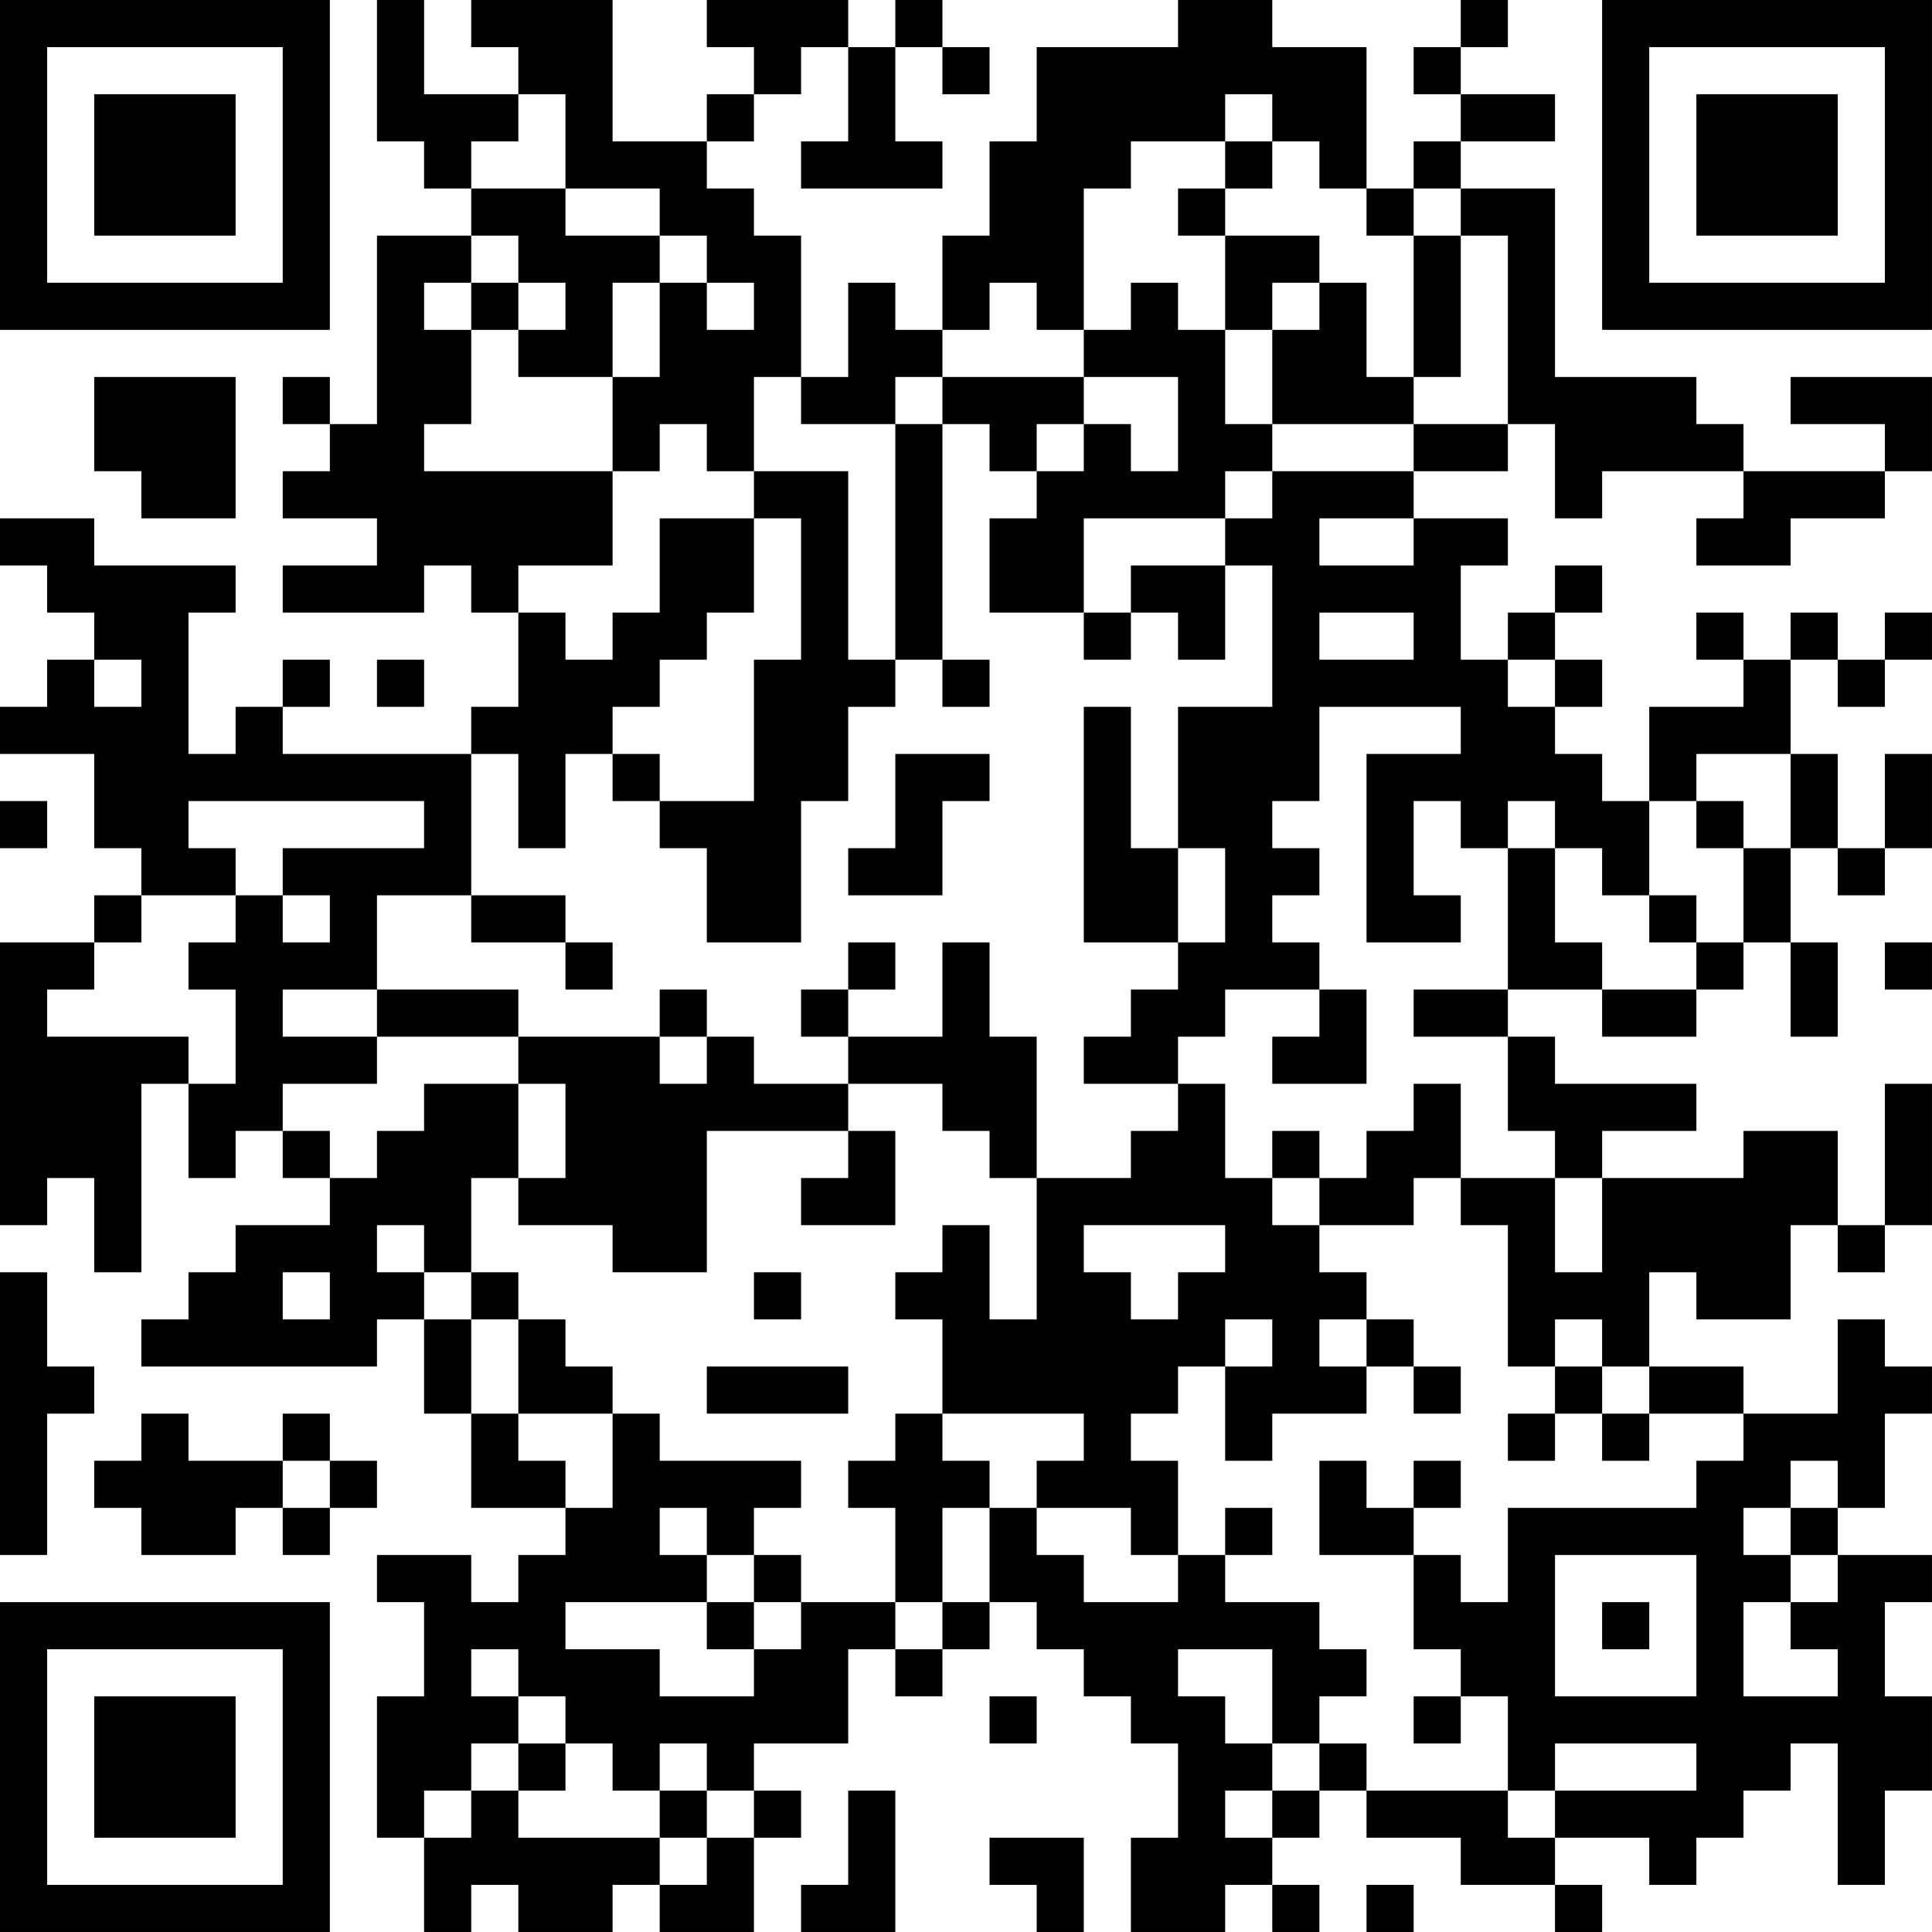 <?xml version="1.0" encoding="UTF-8"?>
<svg xmlns="http://www.w3.org/2000/svg" version="1.1" width="200" height="200" viewBox="0 0 200 200"><rect x="0" y="0" width="200" height="200" fill="#ffffff"/><g transform="scale(4.878)"><g transform="translate(0,0)"><path fill-rule="evenodd" d="M8 0L8 3L9 3L9 4L10 4L10 5L8 5L8 9L7 9L7 8L6 8L6 9L7 9L7 10L6 10L6 11L8 11L8 12L6 12L6 13L9 13L9 12L10 12L10 13L11 13L11 15L10 15L10 16L6 16L6 15L7 15L7 14L6 14L6 15L5 15L5 16L4 16L4 13L5 13L5 12L2 12L2 11L0 11L0 12L1 12L1 13L2 13L2 14L1 14L1 15L0 15L0 16L2 16L2 18L3 18L3 19L2 19L2 20L0 20L0 26L1 26L1 25L2 25L2 27L3 27L3 23L4 23L4 25L5 25L5 24L6 24L6 25L7 25L7 26L5 26L5 27L4 27L4 28L3 28L3 29L8 29L8 28L9 28L9 30L10 30L10 32L12 32L12 33L11 33L11 34L10 34L10 33L8 33L8 34L9 34L9 36L8 36L8 39L9 39L9 41L10 41L10 40L11 40L11 41L13 41L13 40L14 40L14 41L16 41L16 39L17 39L17 38L16 38L16 37L18 37L18 35L19 35L19 36L20 36L20 35L21 35L21 34L22 34L22 35L23 35L23 36L24 36L24 37L25 37L25 39L24 39L24 41L26 41L26 40L27 40L27 41L28 41L28 40L27 40L27 39L28 39L28 38L29 38L29 39L31 39L31 40L33 40L33 41L34 41L34 40L33 40L33 39L35 39L35 40L36 40L36 39L37 39L37 38L38 38L38 37L39 37L39 40L40 40L40 38L41 38L41 36L40 36L40 34L41 34L41 33L39 33L39 32L40 32L40 30L41 30L41 29L40 29L40 28L39 28L39 30L37 30L37 29L35 29L35 27L36 27L36 28L38 28L38 26L39 26L39 27L40 27L40 26L41 26L41 23L40 23L40 26L39 26L39 24L37 24L37 25L34 25L34 24L36 24L36 23L33 23L33 22L32 22L32 21L34 21L34 22L36 22L36 21L37 21L37 20L38 20L38 22L39 22L39 20L38 20L38 18L39 18L39 19L40 19L40 18L41 18L41 16L40 16L40 18L39 18L39 16L38 16L38 14L39 14L39 15L40 15L40 14L41 14L41 13L40 13L40 14L39 14L39 13L38 13L38 14L37 14L37 13L36 13L36 14L37 14L37 15L35 15L35 17L34 17L34 16L33 16L33 15L34 15L34 14L33 14L33 13L34 13L34 12L33 12L33 13L32 13L32 14L31 14L31 12L32 12L32 11L30 11L30 10L32 10L32 9L33 9L33 11L34 11L34 10L37 10L37 11L36 11L36 12L38 12L38 11L40 11L40 10L41 10L41 8L38 8L38 9L40 9L40 10L37 10L37 9L36 9L36 8L33 8L33 4L31 4L31 3L33 3L33 2L31 2L31 1L32 1L32 0L31 0L31 1L30 1L30 2L31 2L31 3L30 3L30 4L29 4L29 1L27 1L27 0L25 0L25 1L22 1L22 3L21 3L21 5L20 5L20 7L19 7L19 6L18 6L18 8L17 8L17 5L16 5L16 4L15 4L15 3L16 3L16 2L17 2L17 1L18 1L18 3L17 3L17 4L20 4L20 3L19 3L19 1L20 1L20 2L21 2L21 1L20 1L20 0L19 0L19 1L18 1L18 0L15 0L15 1L16 1L16 2L15 2L15 3L13 3L13 0L10 0L10 1L11 1L11 2L9 2L9 0ZM11 2L11 3L10 3L10 4L12 4L12 5L14 5L14 6L13 6L13 8L11 8L11 7L12 7L12 6L11 6L11 5L10 5L10 6L9 6L9 7L10 7L10 9L9 9L9 10L13 10L13 12L11 12L11 13L12 13L12 14L13 14L13 13L14 13L14 11L16 11L16 13L15 13L15 14L14 14L14 15L13 15L13 16L12 16L12 18L11 18L11 16L10 16L10 19L8 19L8 21L6 21L6 22L8 22L8 23L6 23L6 24L7 24L7 25L8 25L8 24L9 24L9 23L11 23L11 25L10 25L10 27L9 27L9 26L8 26L8 27L9 27L9 28L10 28L10 30L11 30L11 31L12 31L12 32L13 32L13 30L14 30L14 31L17 31L17 32L16 32L16 33L15 33L15 32L14 32L14 33L15 33L15 34L12 34L12 35L14 35L14 36L16 36L16 35L17 35L17 34L19 34L19 35L20 35L20 34L21 34L21 32L22 32L22 33L23 33L23 34L25 34L25 33L26 33L26 34L28 34L28 35L29 35L29 36L28 36L28 37L27 37L27 35L25 35L25 36L26 36L26 37L27 37L27 38L26 38L26 39L27 39L27 38L28 38L28 37L29 37L29 38L32 38L32 39L33 39L33 38L36 38L36 37L33 37L33 38L32 38L32 36L31 36L31 35L30 35L30 33L31 33L31 34L32 34L32 32L36 32L36 31L37 31L37 30L35 30L35 29L34 29L34 28L33 28L33 29L32 29L32 26L31 26L31 25L33 25L33 27L34 27L34 25L33 25L33 24L32 24L32 22L30 22L30 21L32 21L32 18L33 18L33 20L34 20L34 21L36 21L36 20L37 20L37 18L38 18L38 16L36 16L36 17L35 17L35 19L34 19L34 18L33 18L33 17L32 17L32 18L31 18L31 17L30 17L30 19L31 19L31 20L29 20L29 16L31 16L31 15L28 15L28 17L27 17L27 18L28 18L28 19L27 19L27 20L28 20L28 21L26 21L26 22L25 22L25 23L23 23L23 22L24 22L24 21L25 21L25 20L26 20L26 18L25 18L25 15L27 15L27 12L26 12L26 11L27 11L27 10L30 10L30 9L32 9L32 5L31 5L31 4L30 4L30 5L29 5L29 4L28 4L28 3L27 3L27 2L26 2L26 3L24 3L24 4L23 4L23 7L22 7L22 6L21 6L21 7L20 7L20 8L19 8L19 9L17 9L17 8L16 8L16 10L15 10L15 9L14 9L14 10L13 10L13 8L14 8L14 6L15 6L15 7L16 7L16 6L15 6L15 5L14 5L14 4L12 4L12 2ZM26 3L26 4L25 4L25 5L26 5L26 7L25 7L25 6L24 6L24 7L23 7L23 8L20 8L20 9L19 9L19 14L18 14L18 10L16 10L16 11L17 11L17 14L16 14L16 17L14 17L14 16L13 16L13 17L14 17L14 18L15 18L15 20L17 20L17 17L18 17L18 15L19 15L19 14L20 14L20 15L21 15L21 14L20 14L20 9L21 9L21 10L22 10L22 11L21 11L21 13L23 13L23 14L24 14L24 13L25 13L25 14L26 14L26 12L24 12L24 13L23 13L23 11L26 11L26 10L27 10L27 9L30 9L30 8L31 8L31 5L30 5L30 8L29 8L29 6L28 6L28 5L26 5L26 4L27 4L27 3ZM10 6L10 7L11 7L11 6ZM27 6L27 7L26 7L26 9L27 9L27 7L28 7L28 6ZM2 8L2 10L3 10L3 11L5 11L5 8ZM23 8L23 9L22 9L22 10L23 10L23 9L24 9L24 10L25 10L25 8ZM28 11L28 12L30 12L30 11ZM28 13L28 14L30 14L30 13ZM2 14L2 15L3 15L3 14ZM8 14L8 15L9 15L9 14ZM32 14L32 15L33 15L33 14ZM23 15L23 20L25 20L25 18L24 18L24 15ZM19 16L19 18L18 18L18 19L20 19L20 17L21 17L21 16ZM0 17L0 18L1 18L1 17ZM4 17L4 18L5 18L5 19L3 19L3 20L2 20L2 21L1 21L1 22L4 22L4 23L5 23L5 21L4 21L4 20L5 20L5 19L6 19L6 20L7 20L7 19L6 19L6 18L9 18L9 17ZM36 17L36 18L37 18L37 17ZM10 19L10 20L12 20L12 21L13 21L13 20L12 20L12 19ZM35 19L35 20L36 20L36 19ZM18 20L18 21L17 21L17 22L18 22L18 23L16 23L16 22L15 22L15 21L14 21L14 22L11 22L11 21L8 21L8 22L11 22L11 23L12 23L12 25L11 25L11 26L13 26L13 27L15 27L15 24L18 24L18 25L17 25L17 26L19 26L19 24L18 24L18 23L20 23L20 24L21 24L21 25L22 25L22 28L21 28L21 26L20 26L20 27L19 27L19 28L20 28L20 30L19 30L19 31L18 31L18 32L19 32L19 34L20 34L20 32L21 32L21 31L20 31L20 30L23 30L23 31L22 31L22 32L24 32L24 33L25 33L25 31L24 31L24 30L25 30L25 29L26 29L26 31L27 31L27 30L29 30L29 29L30 29L30 30L31 30L31 29L30 29L30 28L29 28L29 27L28 27L28 26L30 26L30 25L31 25L31 23L30 23L30 24L29 24L29 25L28 25L28 24L27 24L27 25L26 25L26 23L25 23L25 24L24 24L24 25L22 25L22 22L21 22L21 20L20 20L20 22L18 22L18 21L19 21L19 20ZM40 20L40 21L41 21L41 20ZM28 21L28 22L27 22L27 23L29 23L29 21ZM14 22L14 23L15 23L15 22ZM27 25L27 26L28 26L28 25ZM23 26L23 27L24 27L24 28L25 28L25 27L26 27L26 26ZM0 27L0 33L1 33L1 30L2 30L2 29L1 29L1 27ZM6 27L6 28L7 28L7 27ZM10 27L10 28L11 28L11 30L13 30L13 29L12 29L12 28L11 28L11 27ZM16 27L16 28L17 28L17 27ZM26 28L26 29L27 29L27 28ZM28 28L28 29L29 29L29 28ZM15 29L15 30L18 30L18 29ZM33 29L33 30L32 30L32 31L33 31L33 30L34 30L34 31L35 31L35 30L34 30L34 29ZM3 30L3 31L2 31L2 32L3 32L3 33L5 33L5 32L6 32L6 33L7 33L7 32L8 32L8 31L7 31L7 30L6 30L6 31L4 31L4 30ZM6 31L6 32L7 32L7 31ZM28 31L28 33L30 33L30 32L31 32L31 31L30 31L30 32L29 32L29 31ZM38 31L38 32L37 32L37 33L38 33L38 34L37 34L37 36L39 36L39 35L38 35L38 34L39 34L39 33L38 33L38 32L39 32L39 31ZM26 32L26 33L27 33L27 32ZM16 33L16 34L15 34L15 35L16 35L16 34L17 34L17 33ZM33 33L33 36L36 36L36 33ZM34 34L34 35L35 35L35 34ZM10 35L10 36L11 36L11 37L10 37L10 38L9 38L9 39L10 39L10 38L11 38L11 39L14 39L14 40L15 40L15 39L16 39L16 38L15 38L15 37L14 37L14 38L13 38L13 37L12 37L12 36L11 36L11 35ZM21 36L21 37L22 37L22 36ZM30 36L30 37L31 37L31 36ZM11 37L11 38L12 38L12 37ZM14 38L14 39L15 39L15 38ZM18 38L18 40L17 40L17 41L19 41L19 38ZM21 39L21 40L22 40L22 41L23 41L23 39ZM29 40L29 41L30 41L30 40ZM0 0L0 7L7 7L7 0ZM1 1L1 6L6 6L6 1ZM2 2L2 5L5 5L5 2ZM34 0L34 7L41 7L41 0ZM35 1L35 6L40 6L40 1ZM36 2L36 5L39 5L39 2ZM0 34L0 41L7 41L7 34ZM1 35L1 40L6 40L6 35ZM2 36L2 39L5 39L5 36Z" fill="#000000"/></g></g></svg>
